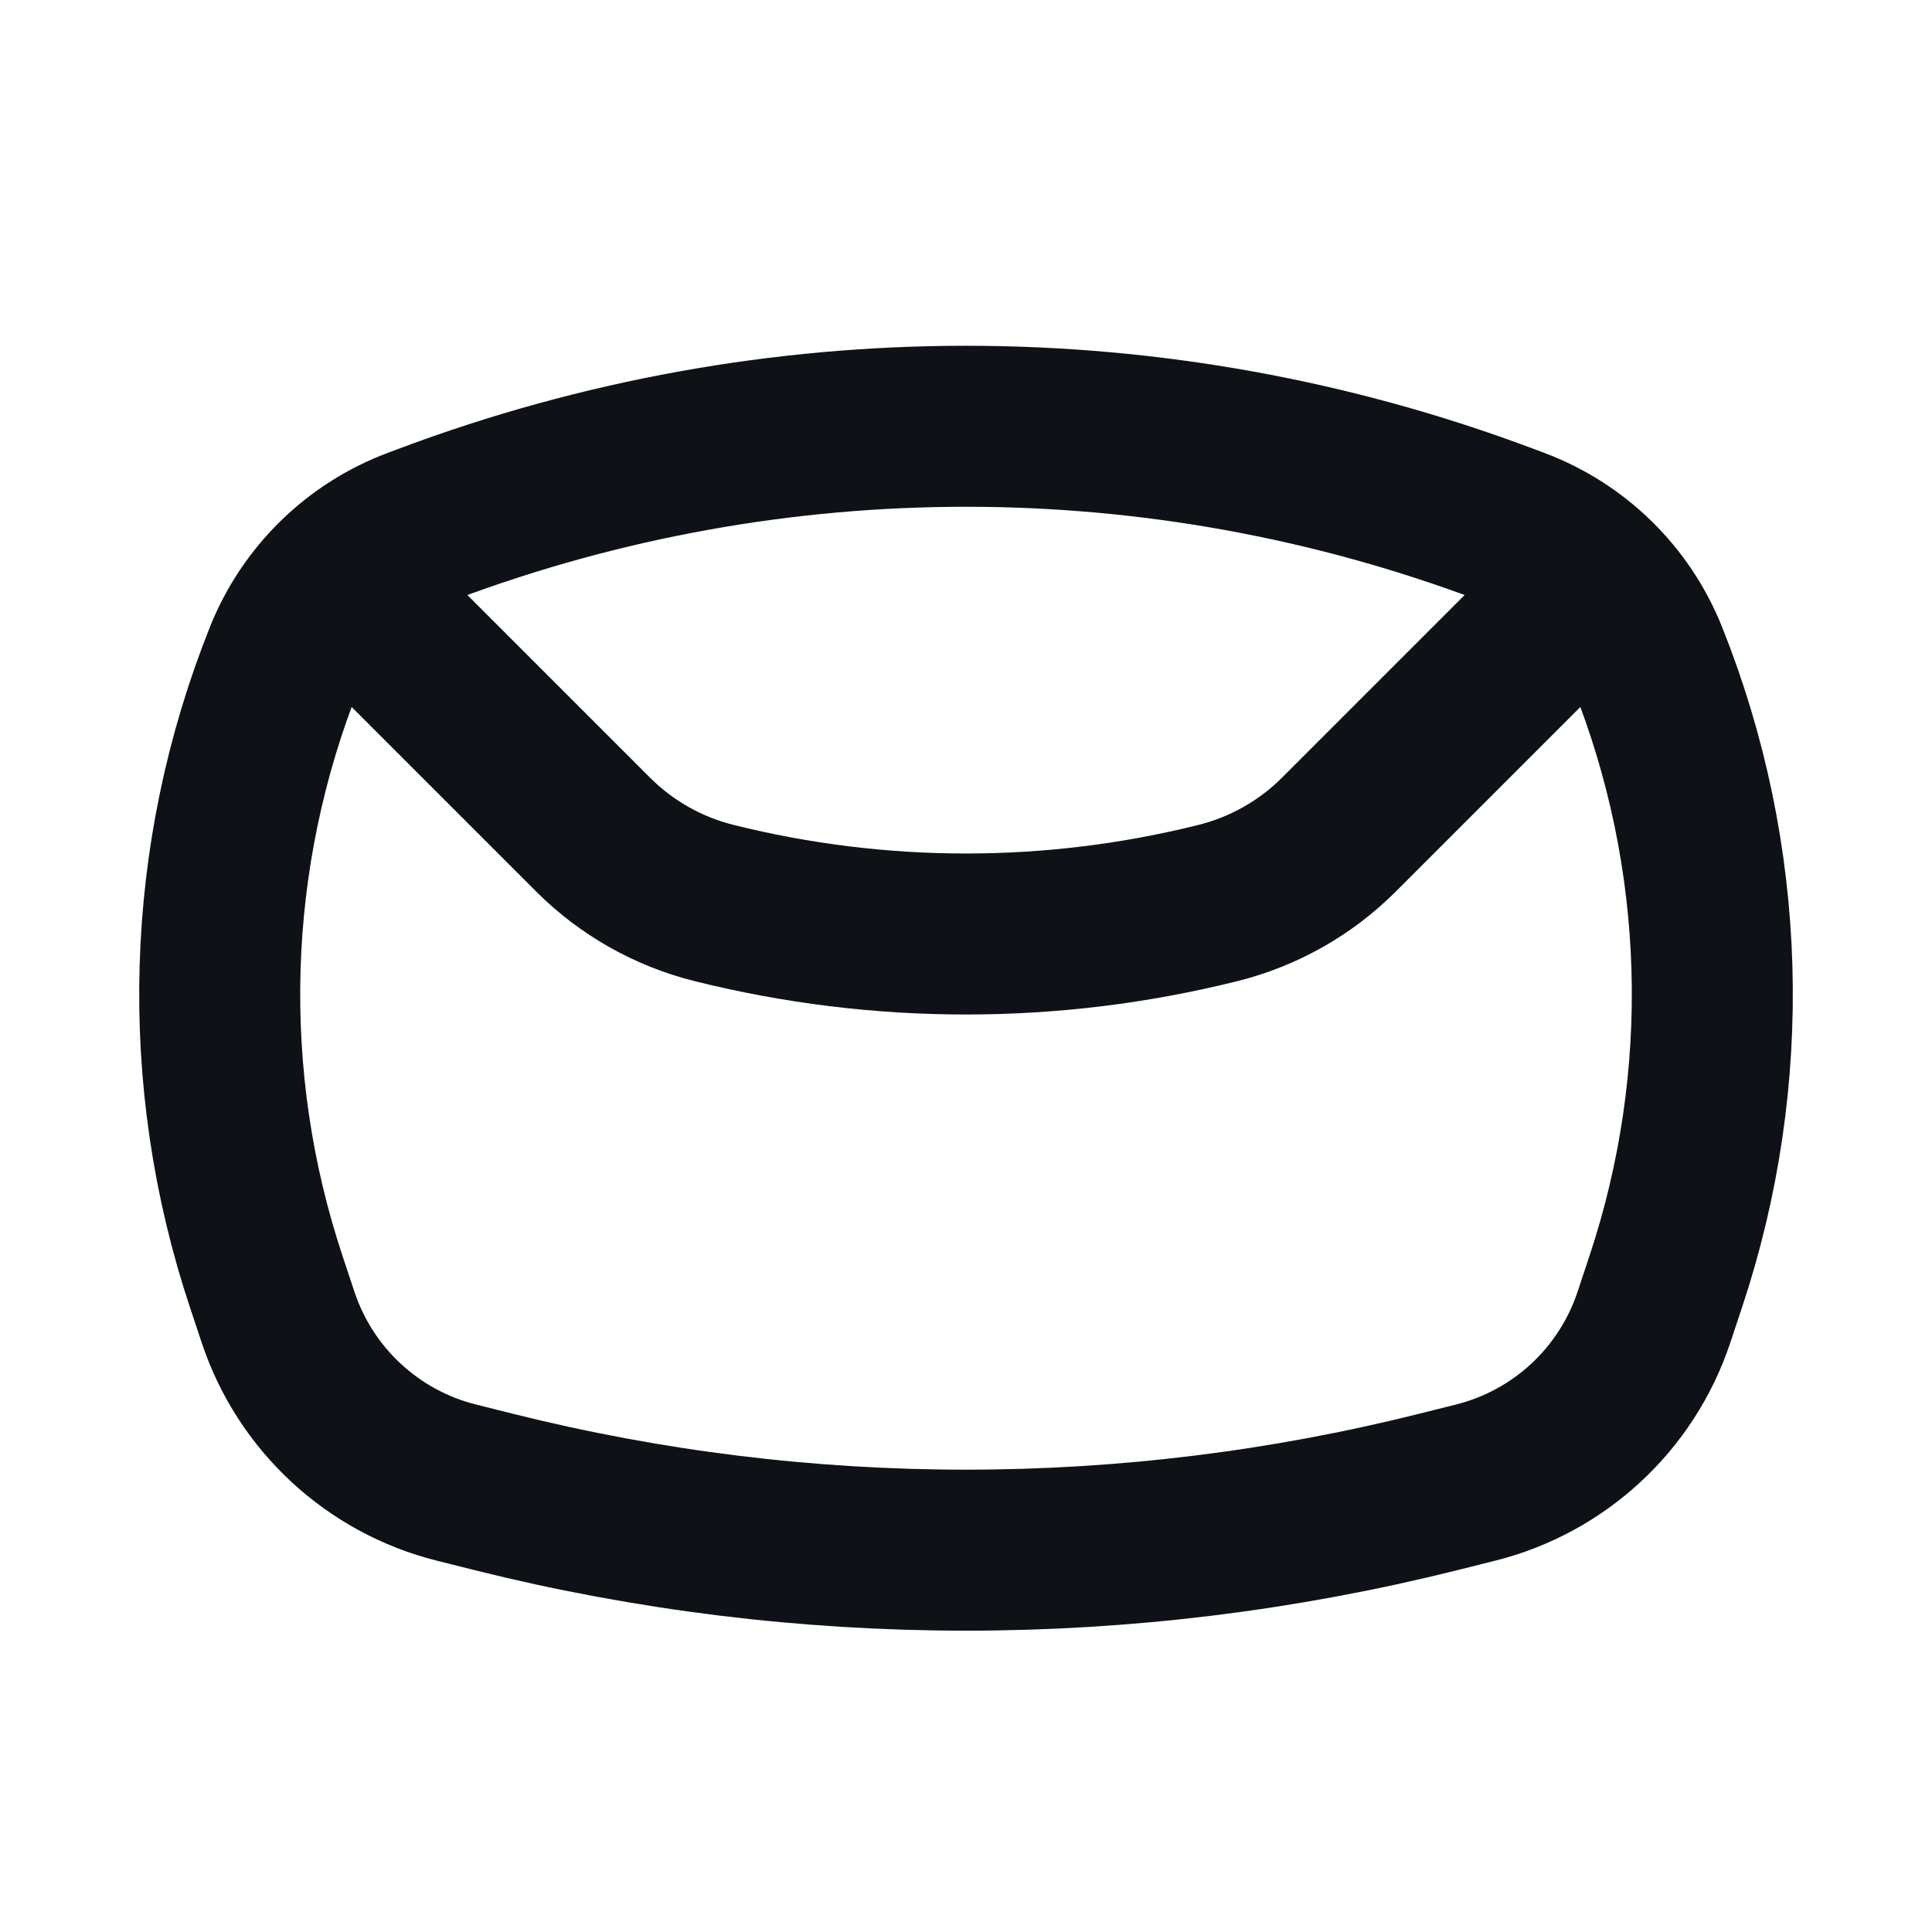 <svg width="24" height="24" viewBox="0 0 24 24" fill="none" xmlns="http://www.w3.org/2000/svg">
<path d="M3.537 8.158C3.832 7.42 4.424 6.841 5.168 6.562L5.312 6.508C9.624 4.891 14.376 4.891 18.688 6.508L18.832 6.562C19.576 6.841 20.168 7.42 20.463 8.158V8.158C21.456 10.639 21.536 13.391 20.691 15.926L20.545 16.365C20.206 17.383 19.369 18.158 18.328 18.418L17.857 18.536C14.011 19.497 9.989 19.497 6.143 18.536L5.672 18.418C4.631 18.158 3.794 17.383 3.455 16.365L3.309 15.926C2.464 13.391 2.545 10.639 3.537 8.158V8.158Z" stroke="#0E1216" stroke-width="2" stroke-linejoin="round"/>
<path d="M4 7L7.368 10.368C7.781 10.781 8.3 11.075 8.868 11.217V11.217C10.924 11.731 13.076 11.731 15.132 11.217V11.217C15.7 11.075 16.219 10.781 16.632 10.368L20 7" stroke="#0E1216" stroke-width="2" stroke-linejoin="round"/>
</svg>
